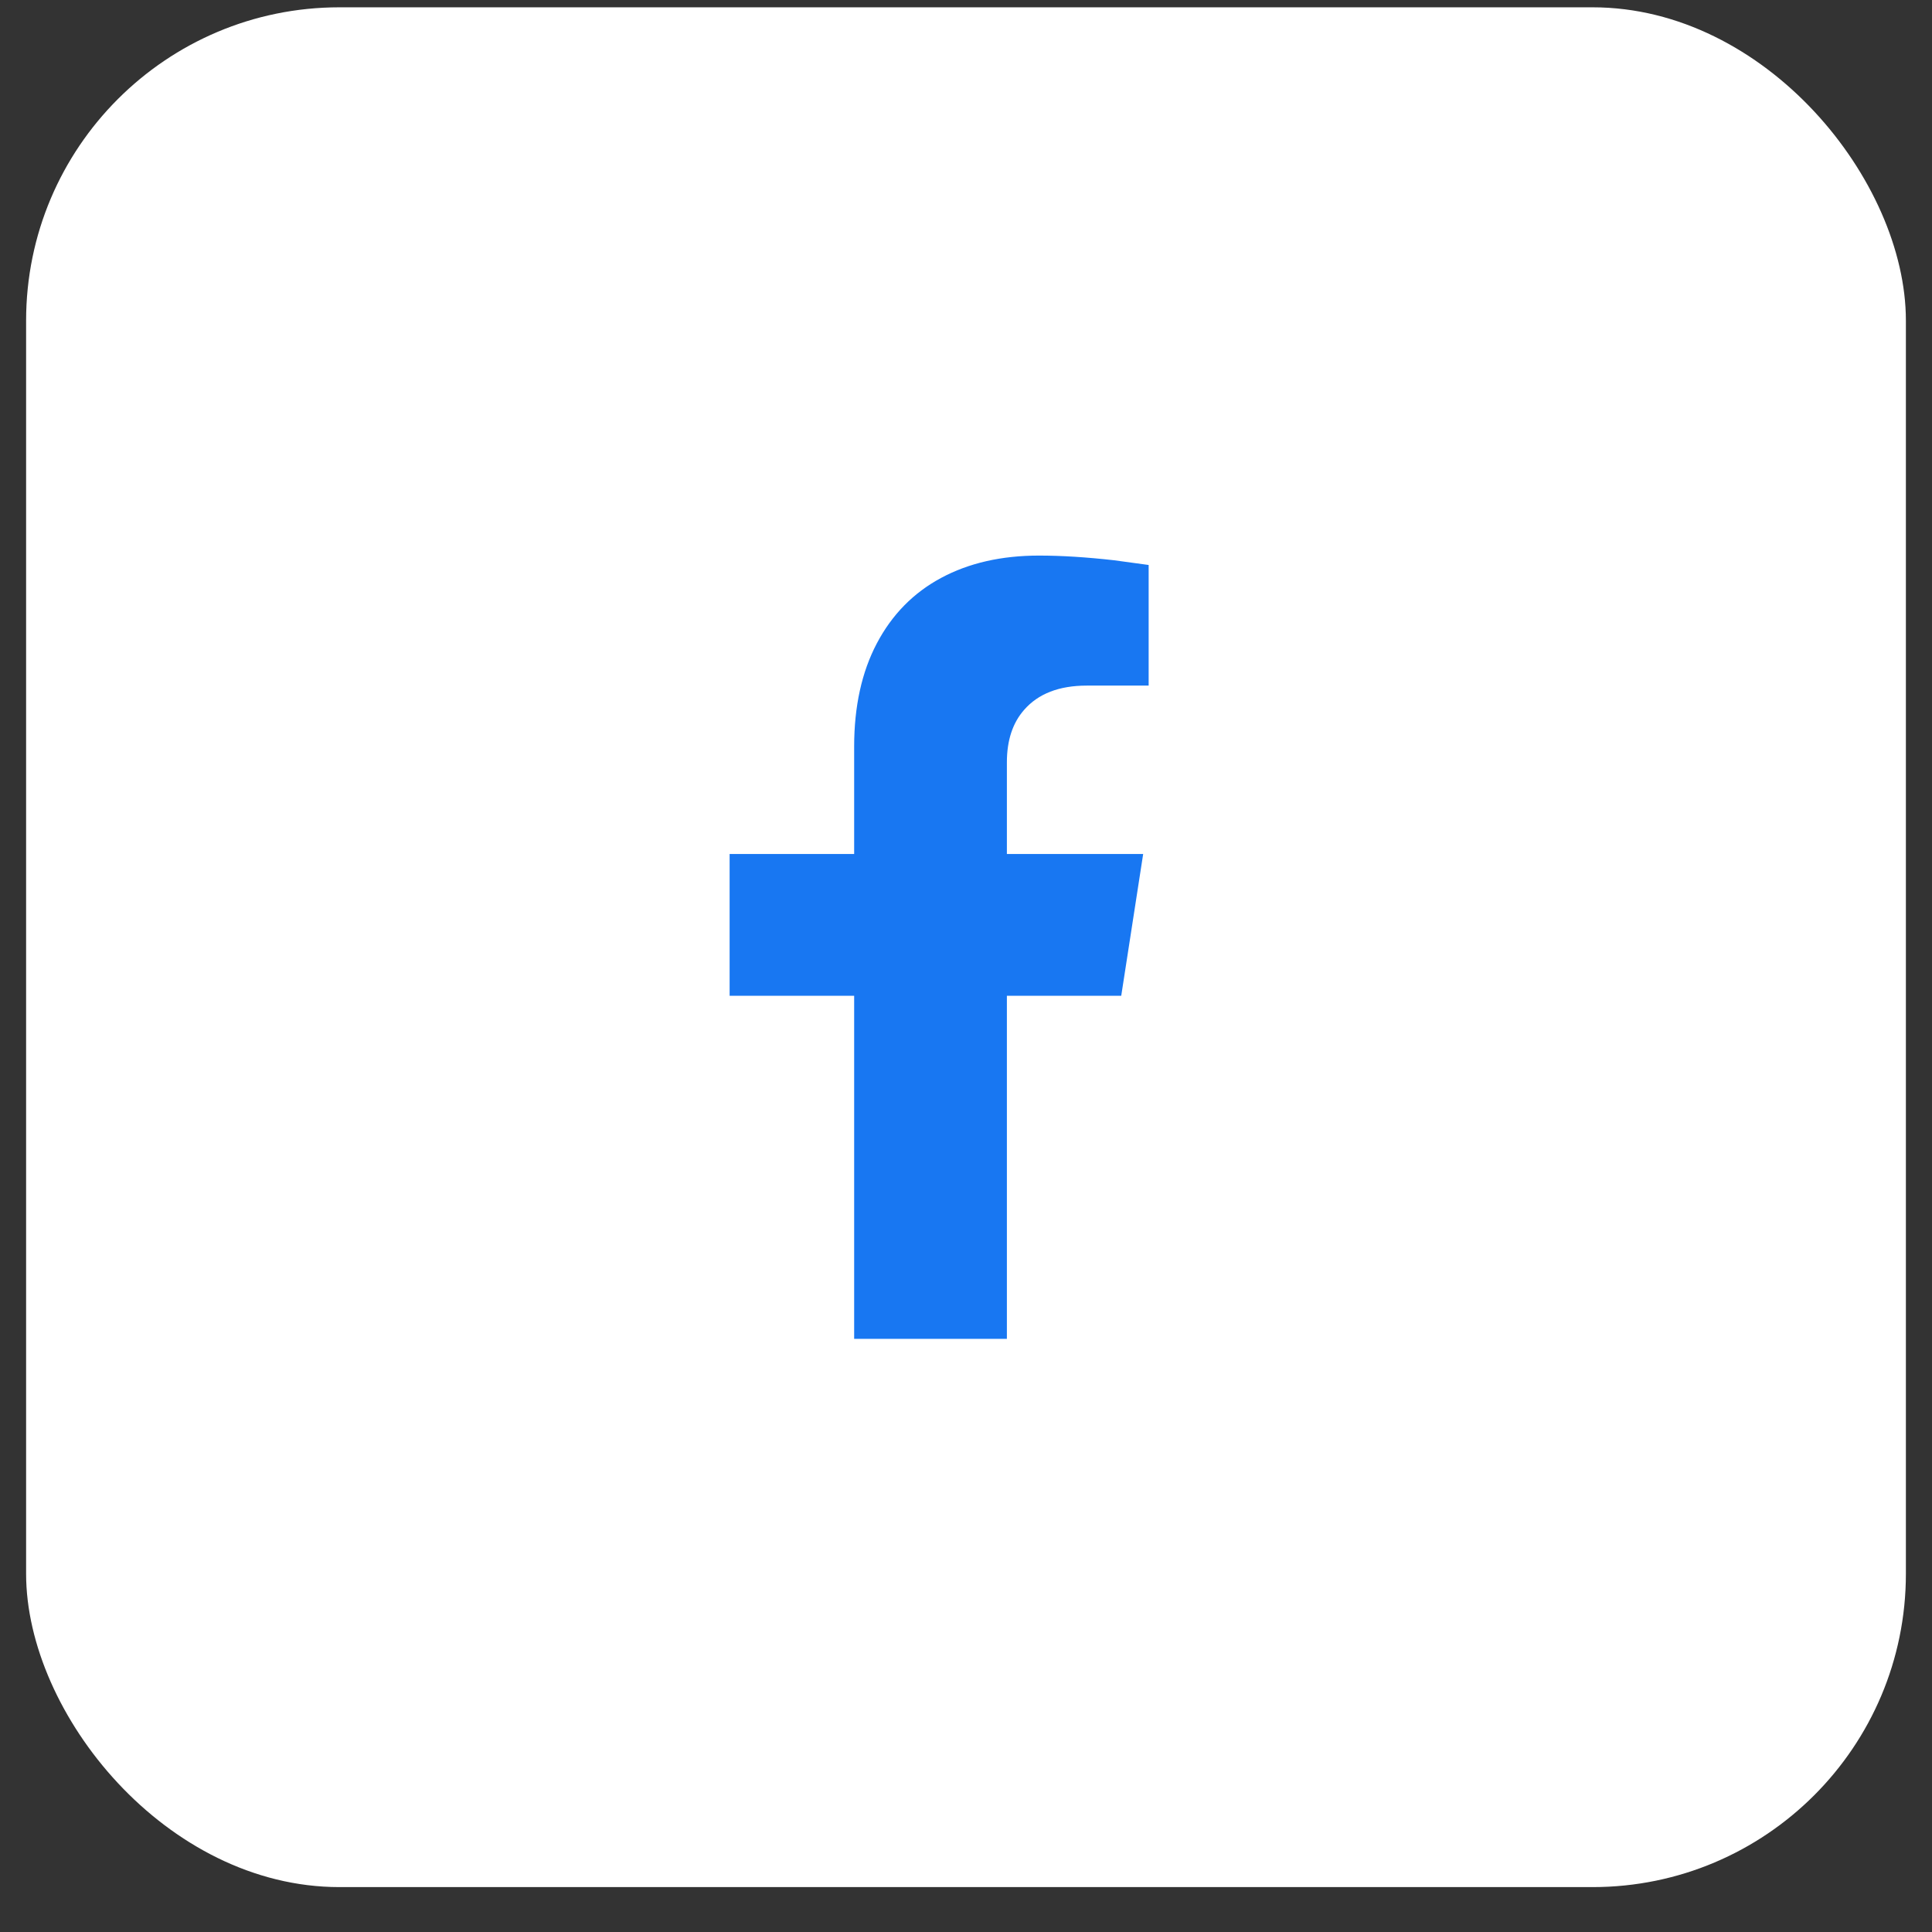 <svg width="37" height="37" viewBox="0 0 37 37" fill="none" xmlns="http://www.w3.org/2000/svg">
<rect x="0" y="0" width="37" height="37" fill="#333333" stroke="none"/>
<rect x="0.5" y="0.14" width="36" height="36" rx="6" fill="white"/>
<g clip-path="url(#clip0_6314_4027)">
<path d="M21.473 19.07L21.893 16.355H19.283V14.6C19.283 14.18 19.393 13.845 19.613 13.595C19.883 13.285 20.283 13.13 20.813 13.13H21.998V10.82L21.338 10.73C20.808 10.67 20.328 10.64 19.898 10.64C19.178 10.64 18.553 10.783 18.023 11.068C17.493 11.353 17.083 11.77 16.793 12.32C16.503 12.87 16.358 13.53 16.358 14.3V16.355H13.973V19.07H16.358V25.64H19.283V19.07H21.473Z" fill="#1877F2"/>
</g>
<defs>
<clipPath id="clip0_6314_4027">
<rect width="15" height="15" fill="white" transform="matrix(1 0 0 -1 11 25.64)"/>
</clipPath>
</defs>
</svg>
